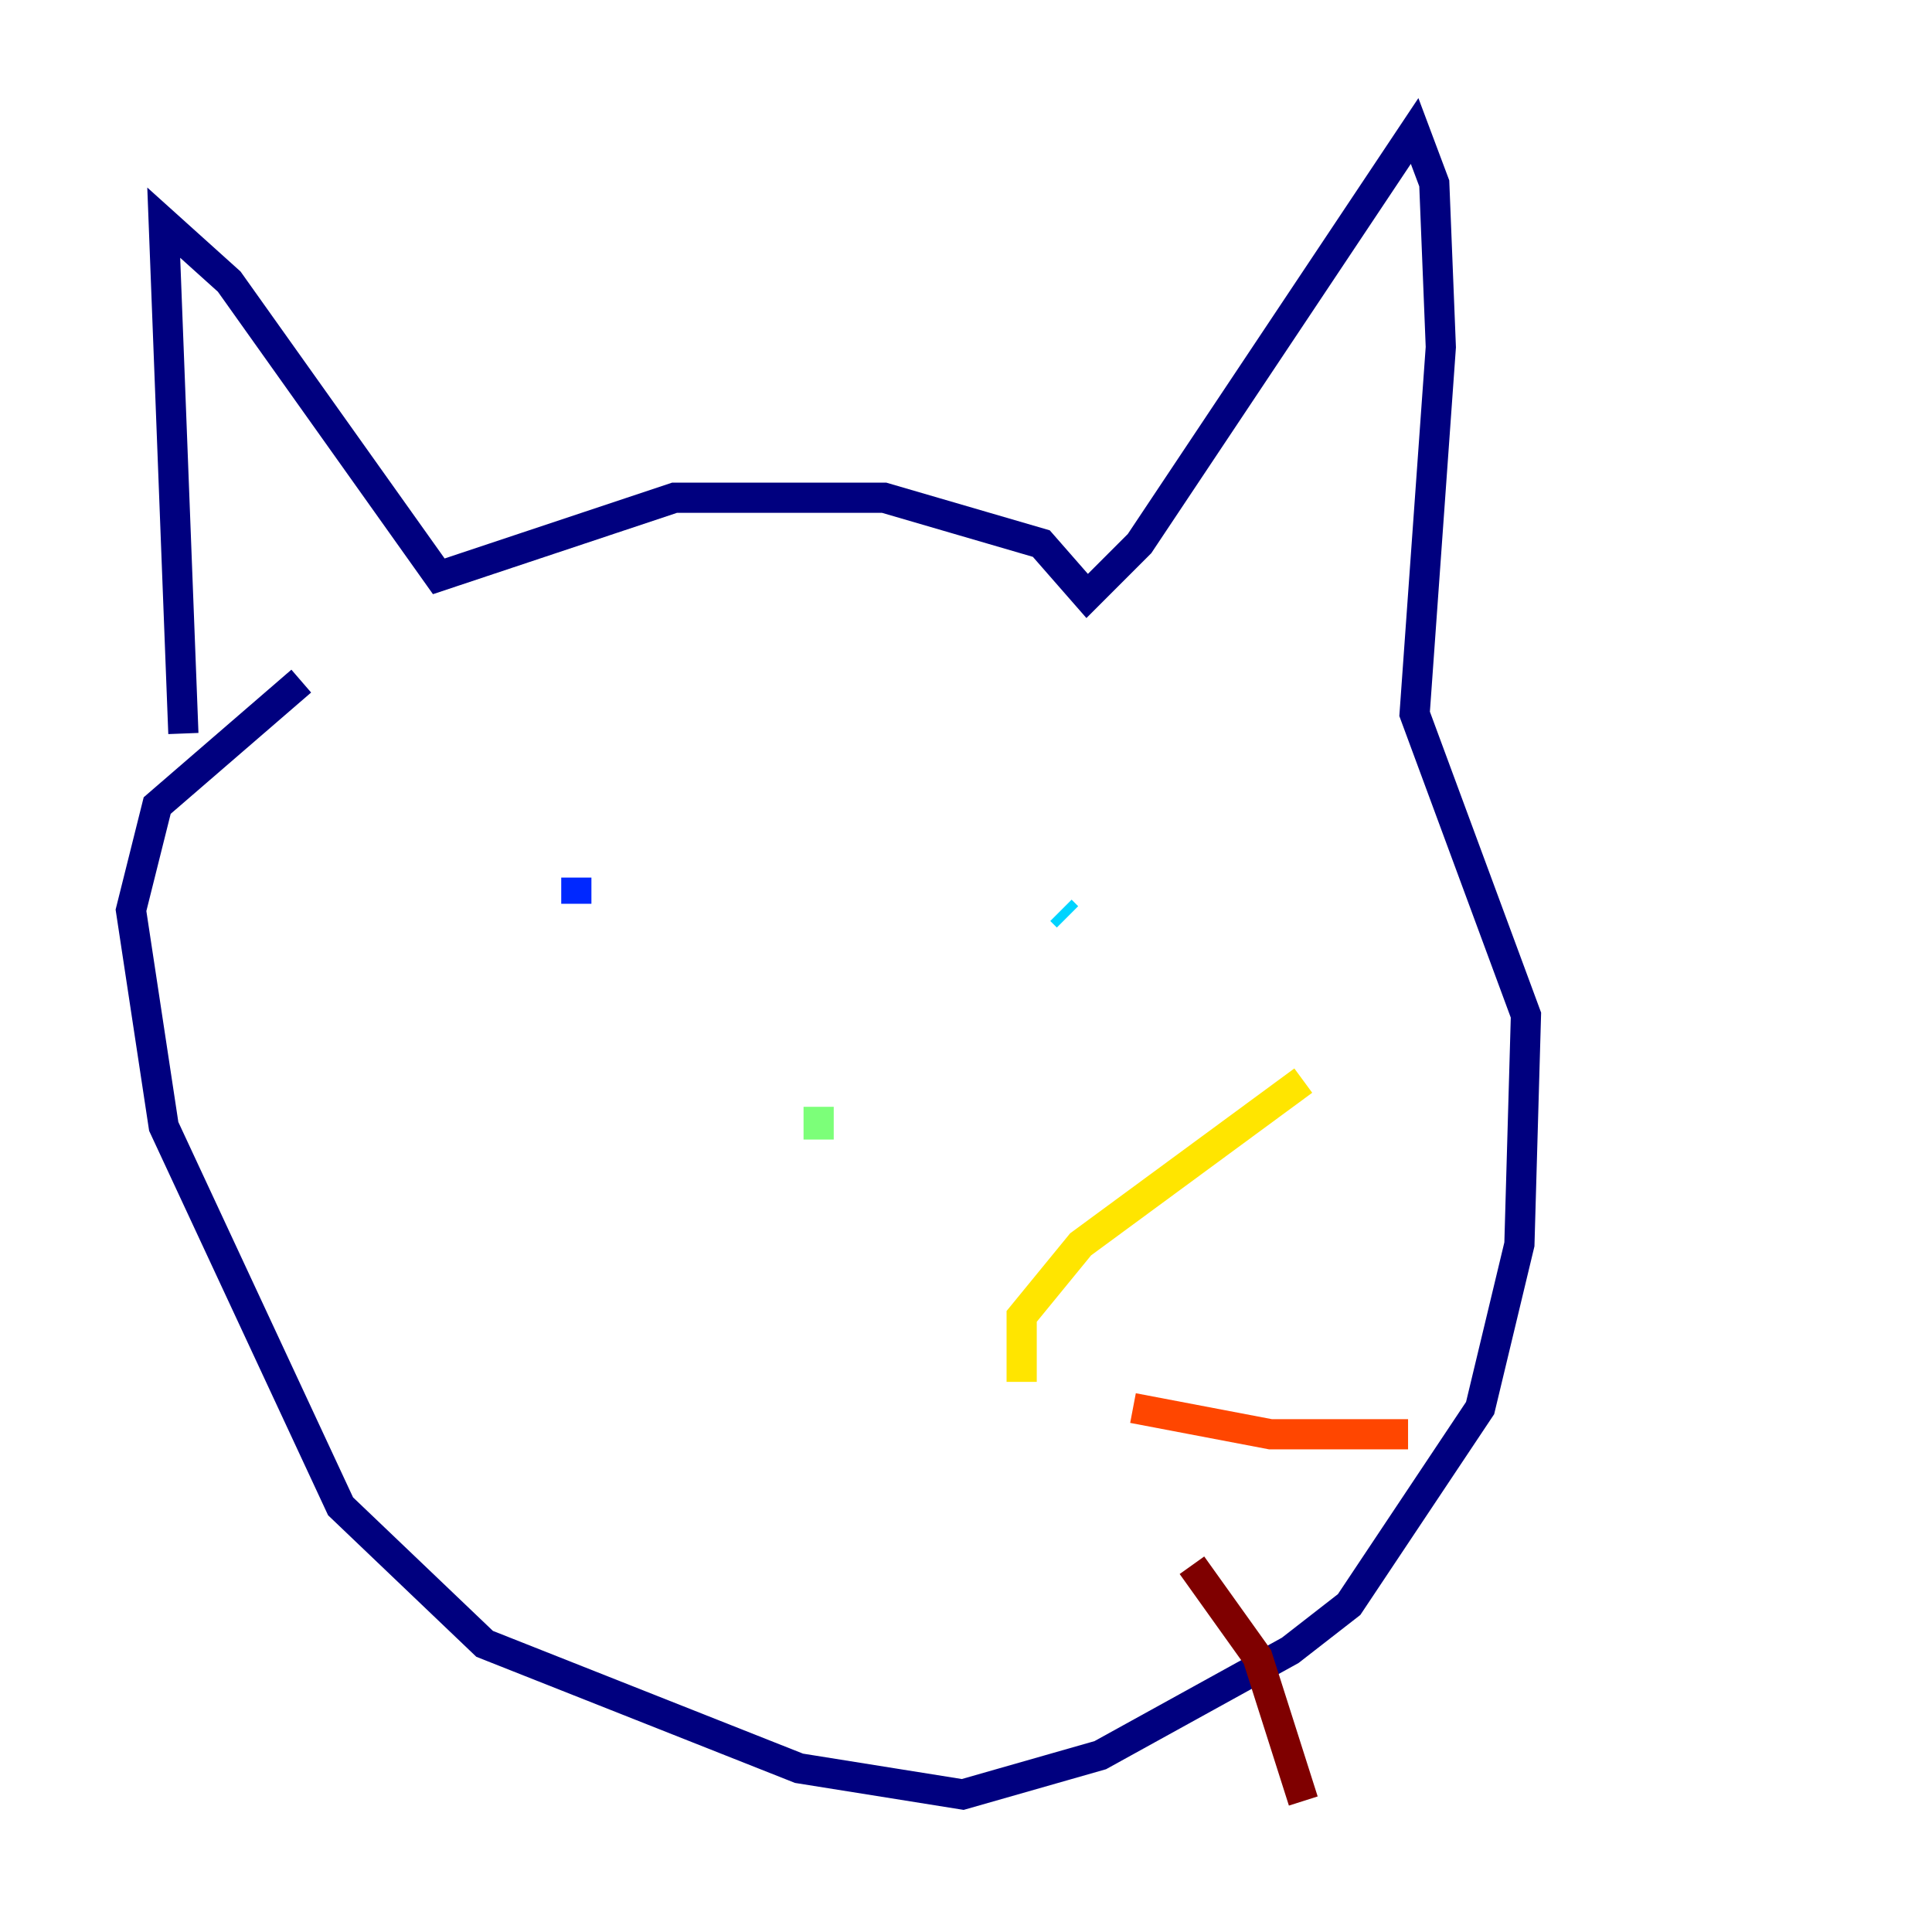 <?xml version="1.0" encoding="utf-8" ?>
<svg baseProfile="tiny" height="128" version="1.2" viewBox="0,0,128,128" width="128" xmlns="http://www.w3.org/2000/svg" xmlns:ev="http://www.w3.org/2001/xml-events" xmlns:xlink="http://www.w3.org/1999/xlink"><defs /><polyline fill="none" points="12.149,48.597 10.848,14.752 15.186,18.658 29.071,38.183 44.691,32.976 58.576,32.976 68.99,36.014 72.027,39.485 75.498,36.014 93.722,8.678 95.024,12.149 95.458,22.997 93.722,47.295 101.098,67.254 100.664,82.441 98.061,93.288 89.383,106.305 85.478,109.342 72.895,116.285 63.783,118.888 52.936,117.153 32.108,108.909 22.563,99.797 10.848,74.63 8.678,60.312 10.414,53.37 19.959,45.125" stroke="#00007f" stroke-width="2" /><polyline fill="none" points="38.183,59.878 38.183,58.142" stroke="#0028ff" stroke-width="2" /><polyline fill="none" points="70.725,60.746 70.291,60.312" stroke="#00d4ff" stroke-width="2" /><polyline fill="none" points="54.237,73.329 54.237,75.498" stroke="#7cff79" stroke-width="2" /><polyline fill="none" points="67.688,91.552 67.688,87.214 71.593,82.441 86.346,71.593" stroke="#ffe500" stroke-width="2" /><polyline fill="none" points="75.064,93.288 84.176,95.024 93.288,95.024" stroke="#ff4600" stroke-width="2" /><polyline fill="none" points="78.969,103.702 83.308,109.776 86.346,119.322" stroke="#7f0000" stroke-width="2" /></svg>